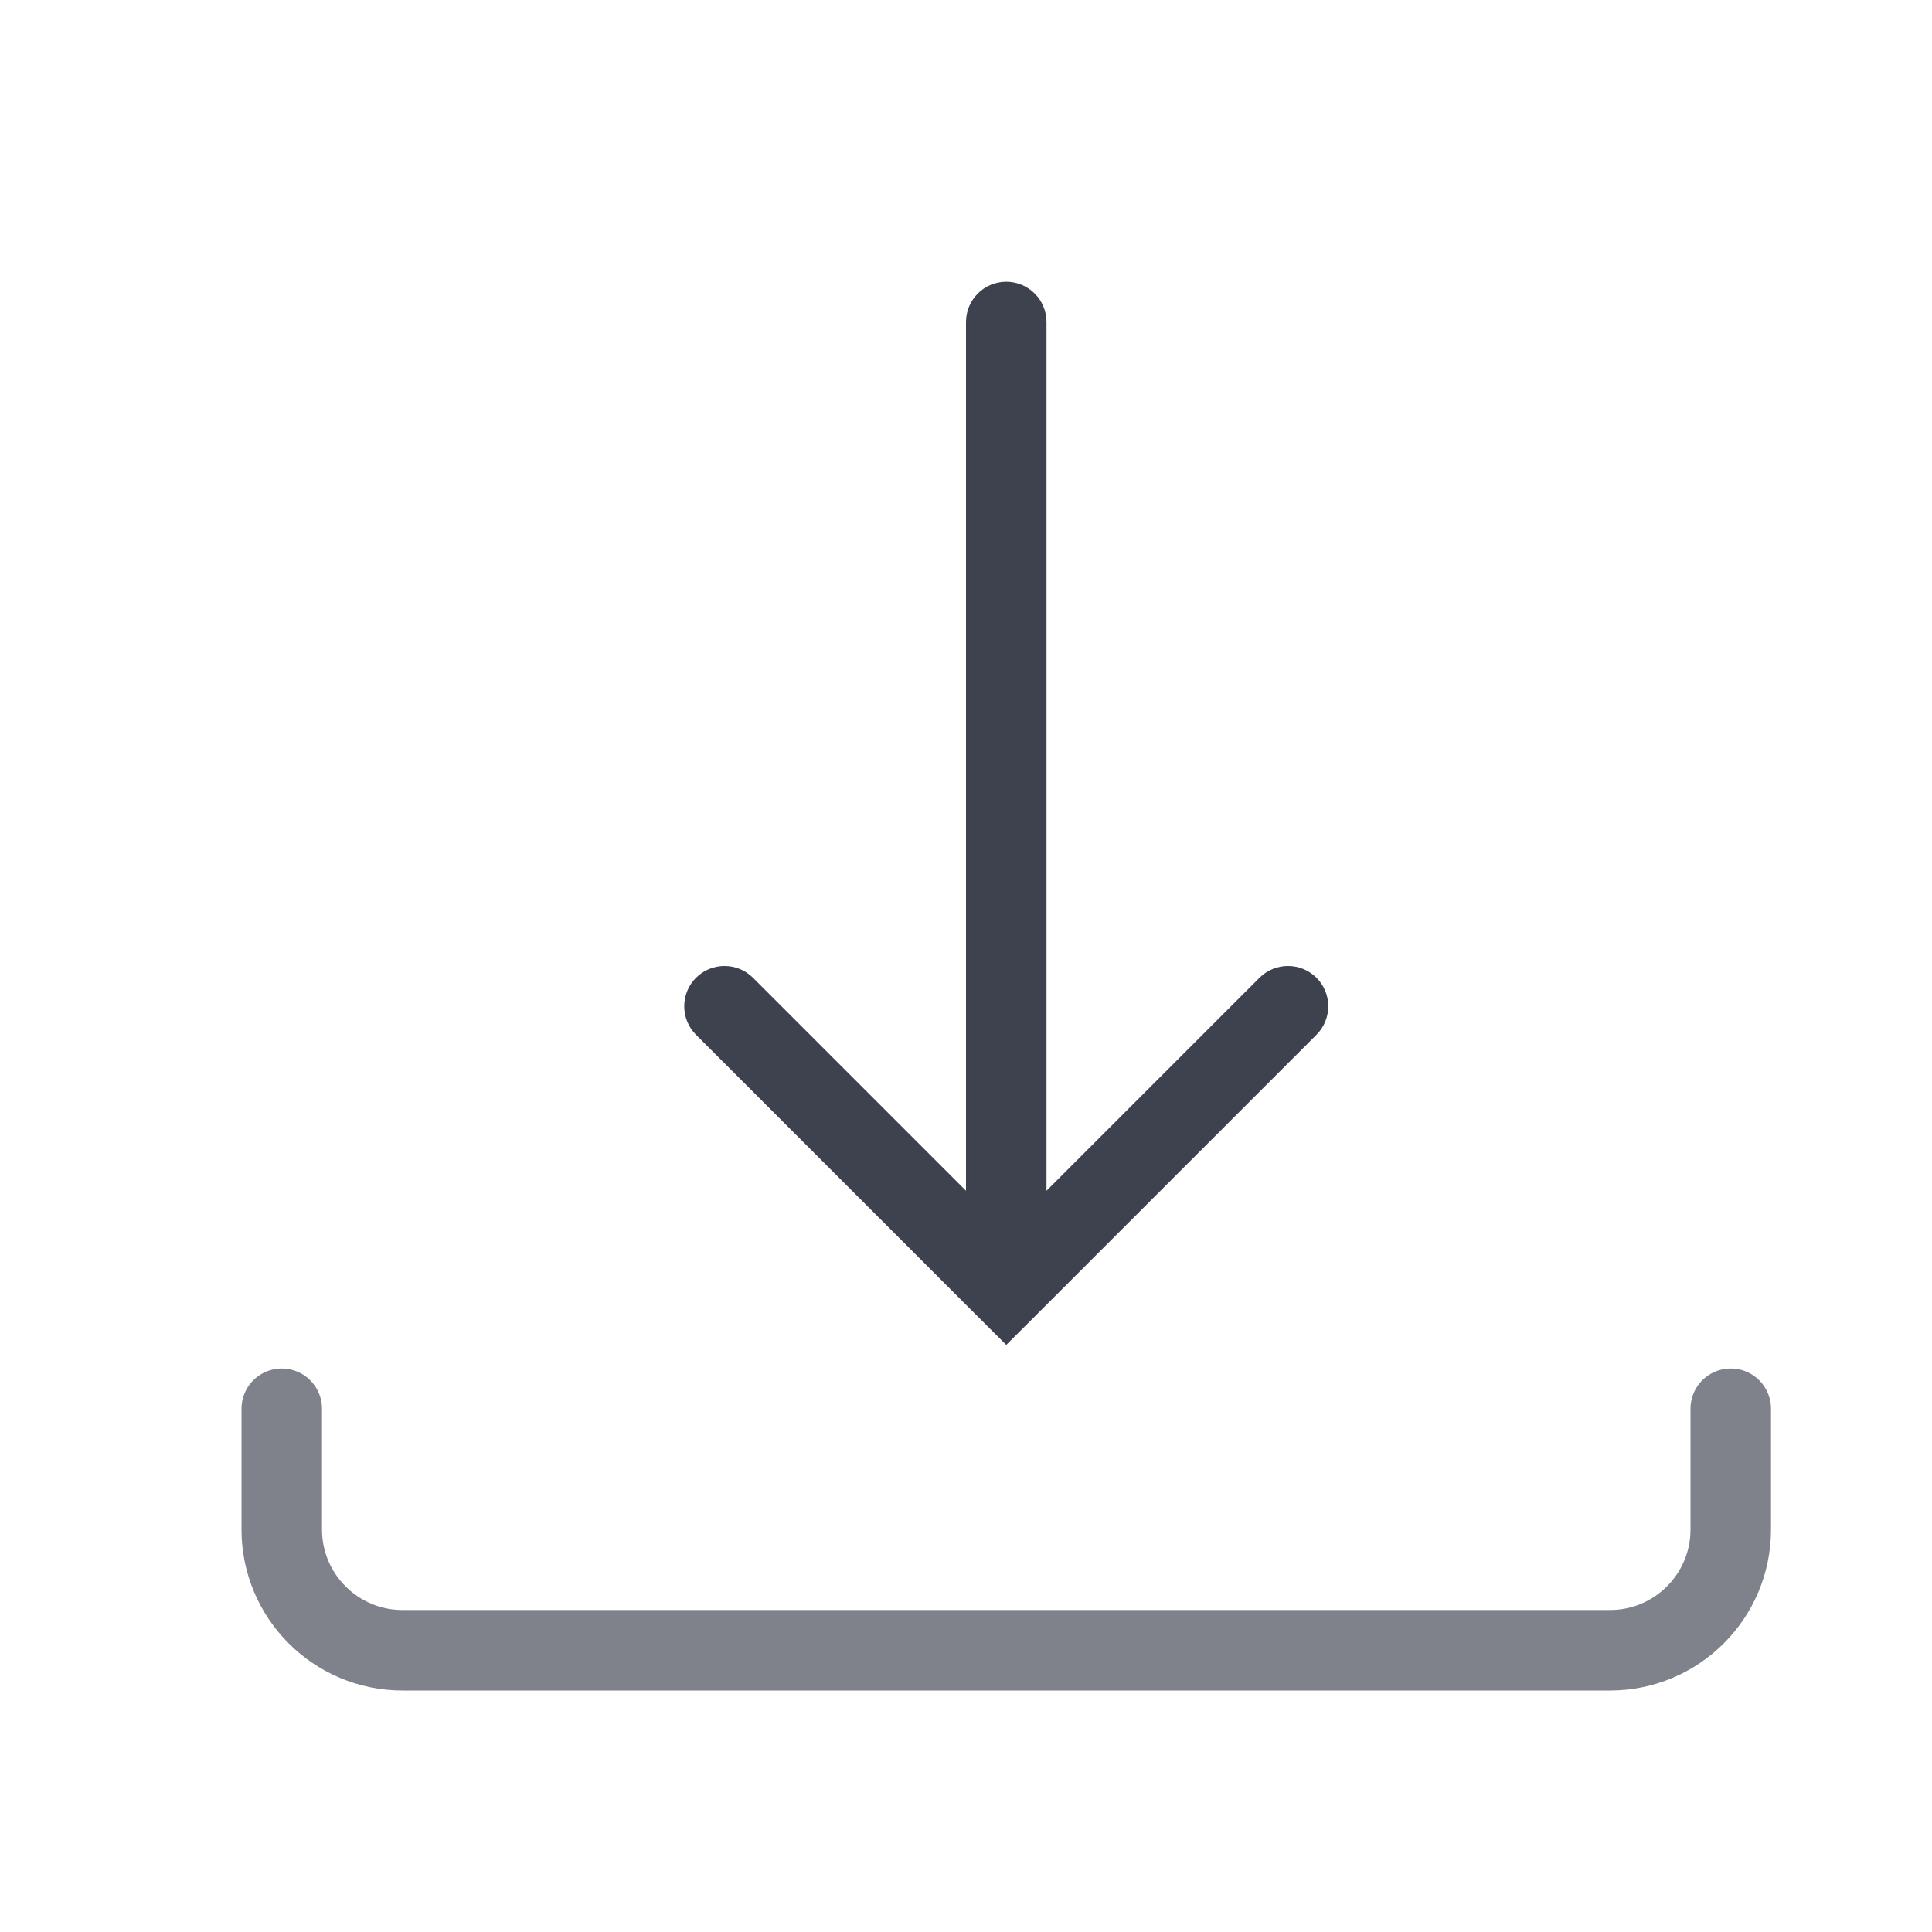 <svg width="24" height="24" viewBox="0 0 24 24" fill="none" xmlns="http://www.w3.org/2000/svg">
<path opacity="0.66" d="M3.5 17.5V19C3.5 19.828 4.172 20.5 5 20.5H20C20.828 20.5 21.5 19.828 21.5 19V17.5" stroke="#3d424e" stroke-linecap="round"/>
<path d="M12.5 16L12.146 16.354L12.5 16.707L12.854 16.354L12.5 16ZM13 4C13 3.724 12.776 3.5 12.5 3.5C12.224 3.5 12 3.724 12 4H13ZM9.354 12.146C9.158 11.951 8.842 11.951 8.646 12.146C8.451 12.342 8.451 12.658 8.646 12.854L9.354 12.146ZM16.354 12.854C16.549 12.658 16.549 12.342 16.354 12.146C16.158 11.951 15.842 11.951 15.646 12.146L16.354 12.854ZM13 16V4H12V16H13ZM8.646 12.854L12.146 16.354L12.854 15.646L9.354 12.146L8.646 12.854ZM12.854 16.354L16.354 12.854L15.646 12.146L12.146 15.646L12.854 16.354Z" fill="#3d424e"/>
</svg>

